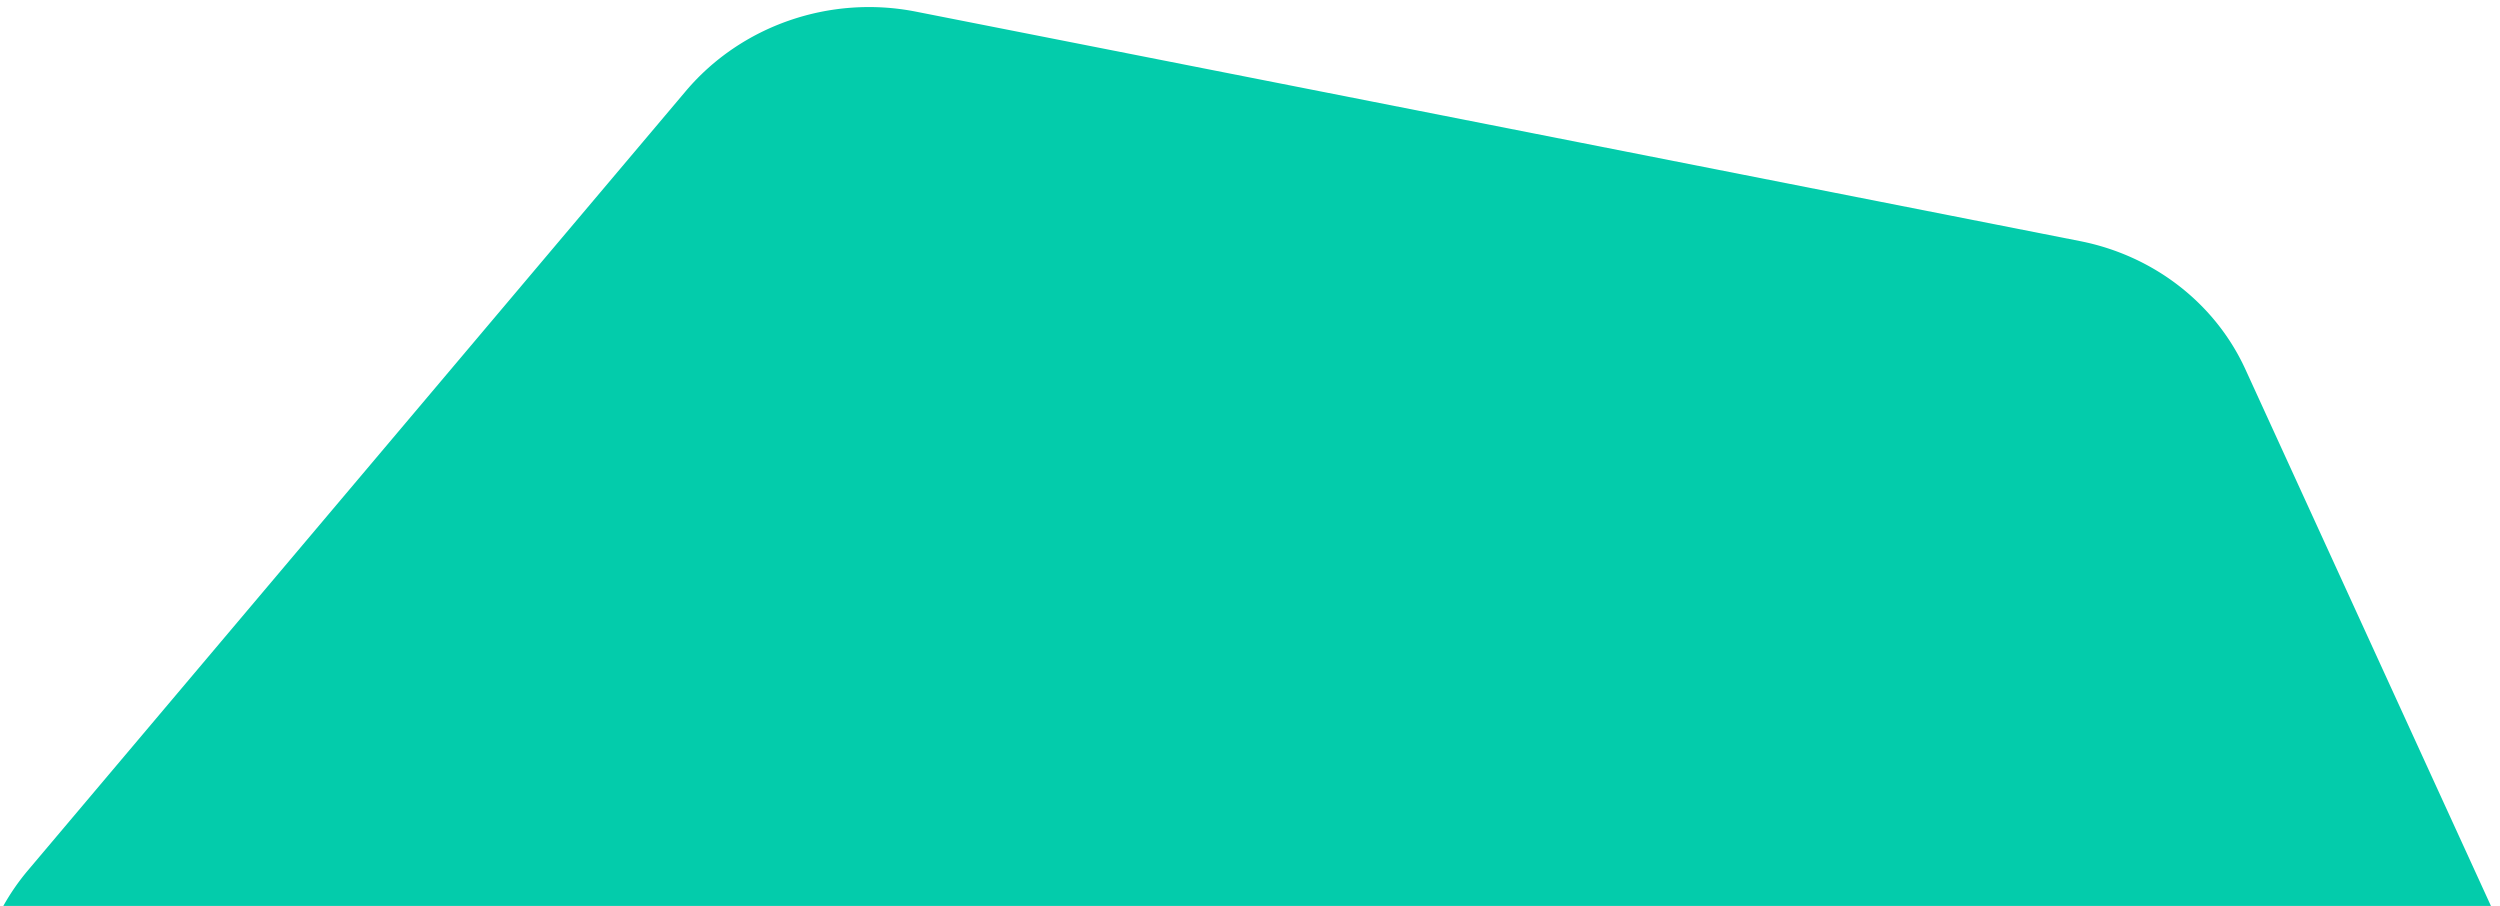 <svg width="218" height="79" fill="none" xmlns="http://www.w3.org/2000/svg"><path fill-rule="evenodd" clip-rule="evenodd" d="M217.211 79H.288a19.784 19.784 0 0 1 2.159-3.118l57.347-67.93c4.84-5.734 12.592-8.412 20.077-6.936l101.505 20.008c6.422 1.266 11.789 5.427 14.422 11.18L217.211 79Z" fill="#03CCAB"/></svg>